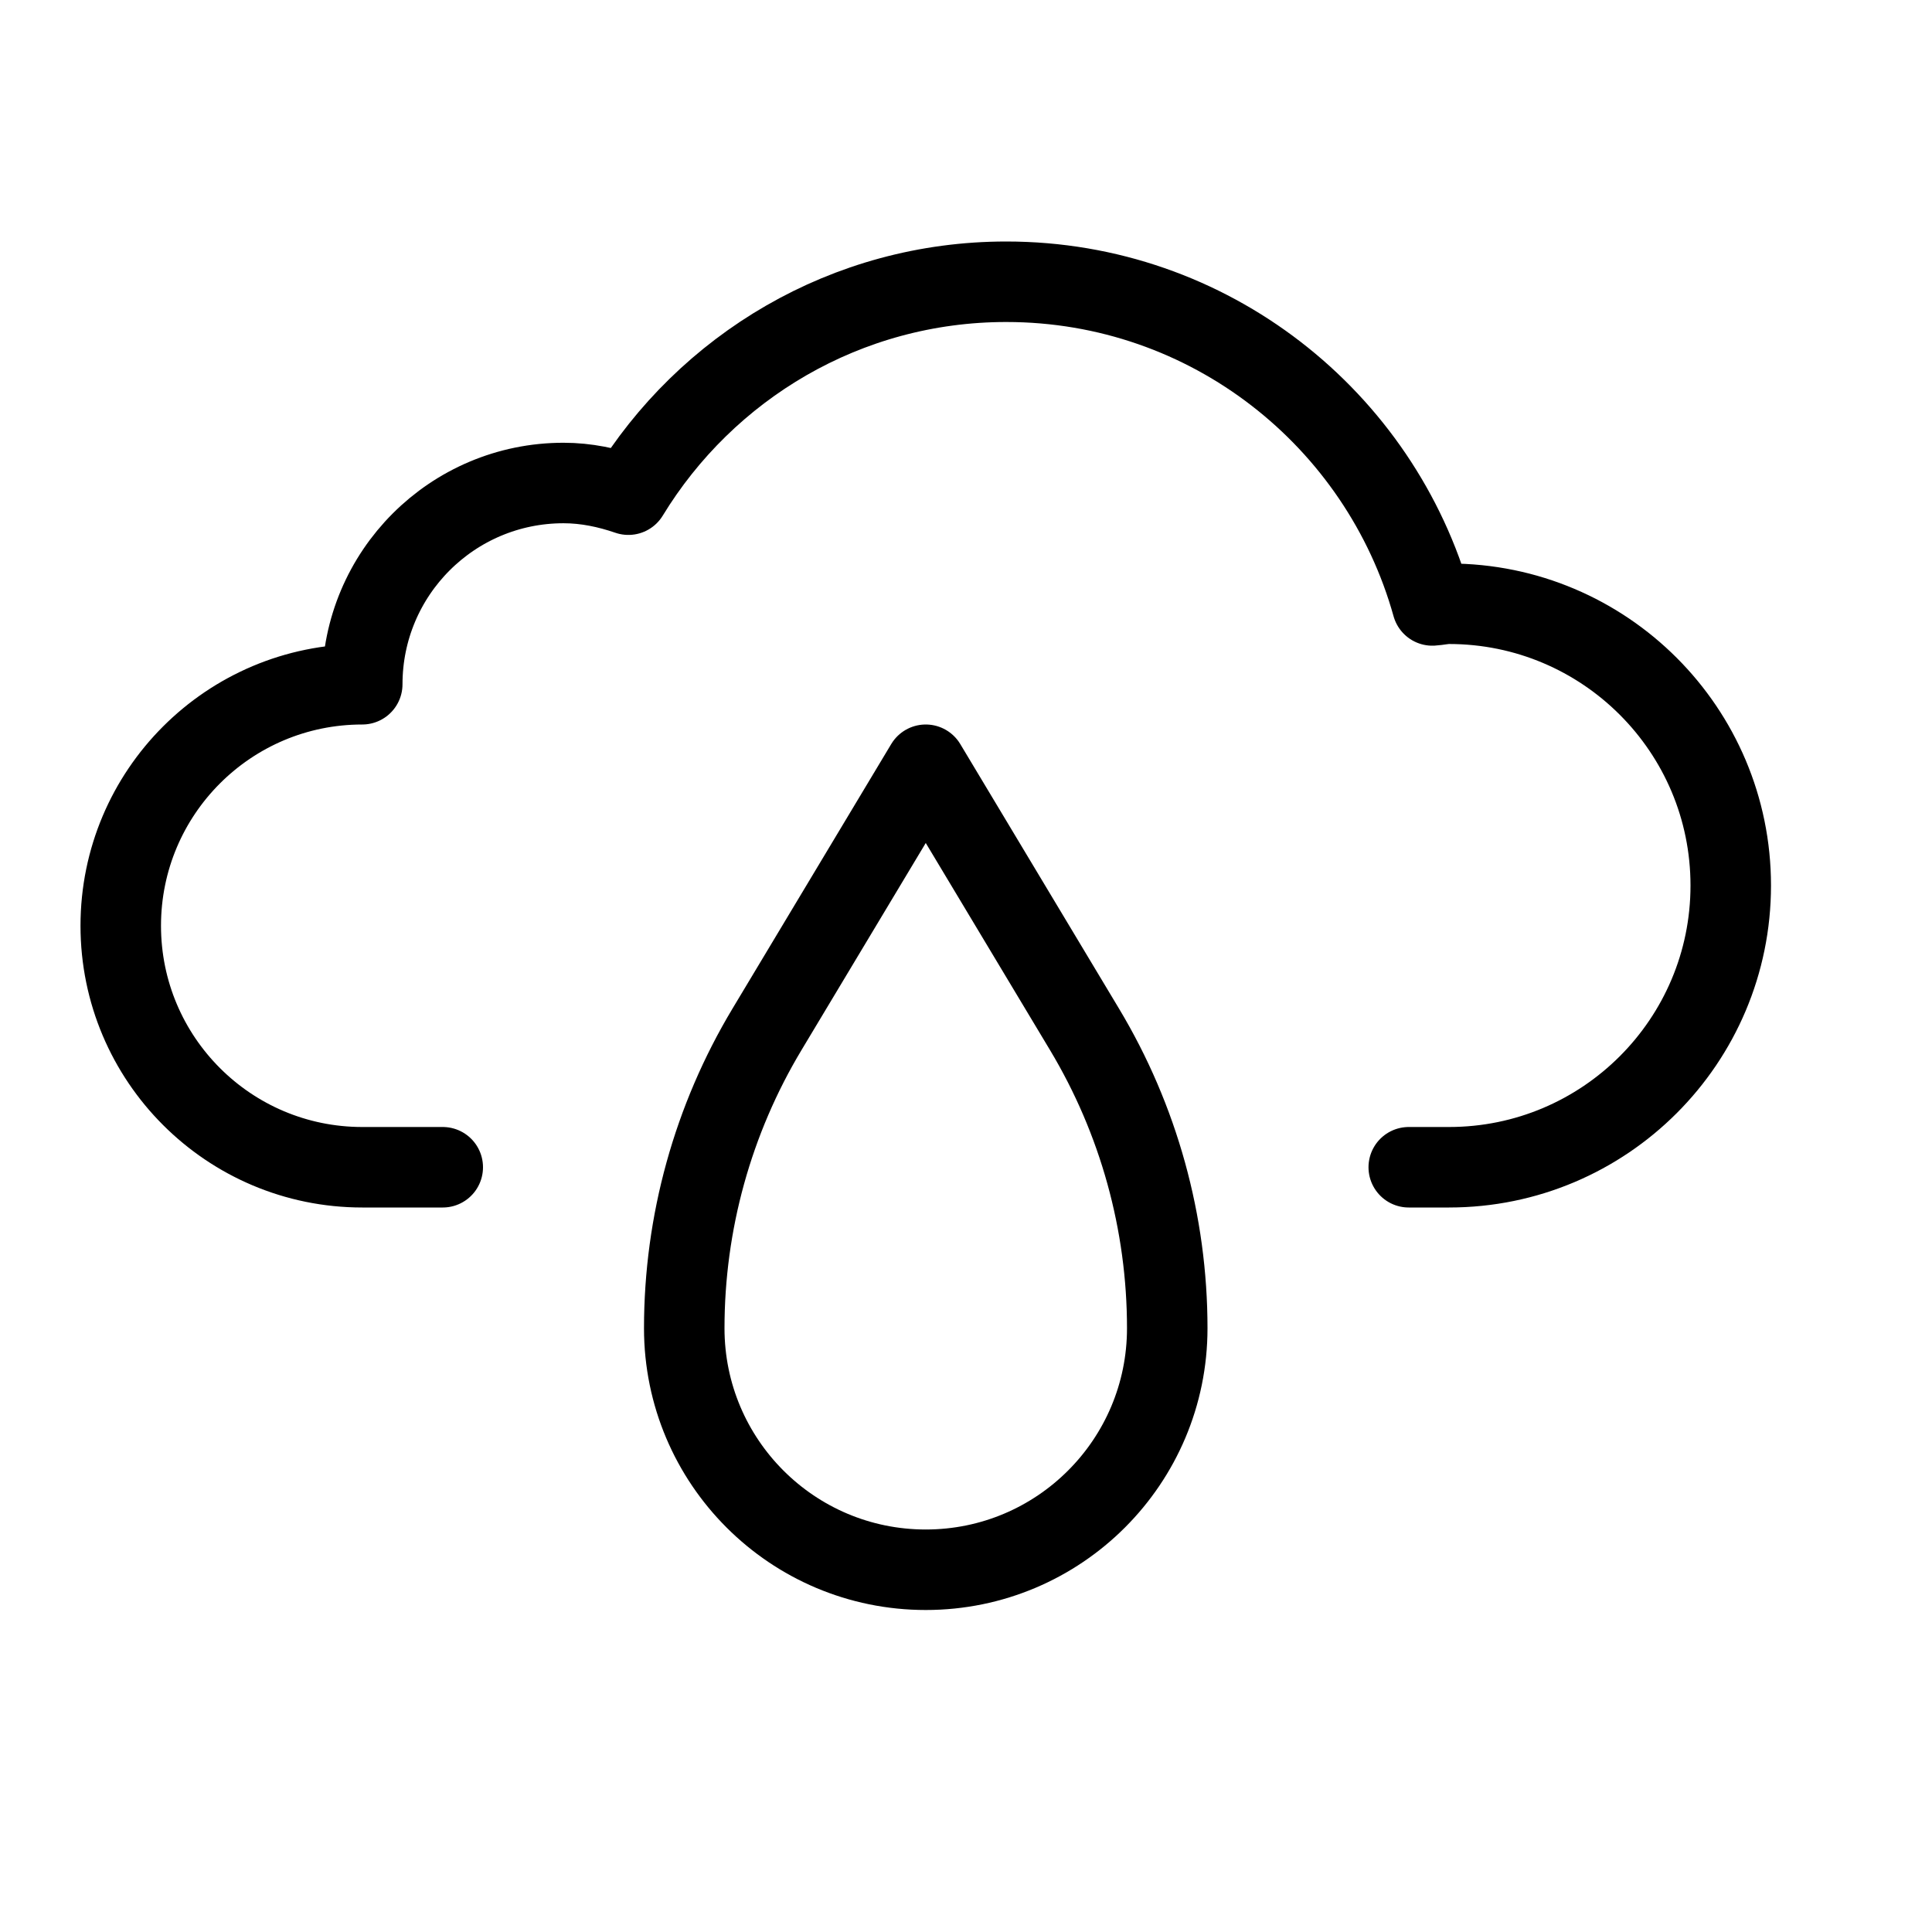 <svg height="24" viewBox="0 0 24 24" width="24" xmlns="http://www.w3.org/2000/svg"><path d="m17.5 14.5h.5c1.933 0 3.5-1.567 3.5-3.5s-1.567-3.5-3.5-3.5c-.071 0-.137.017-.207.021-.647-2.318-2.769-4.021-5.293-4.021-1.99 0-3.729 1.061-4.694 2.645-.254-.087-.522-.145-.806-.145-1.381 0-2.5 1.119-2.5 2.5-1.657 0-3 1.343-3 3s1.343 3 3 3h1m6 5c-1.657 0-3-1.343-3-3 0-1.309.355-2.593 1.029-3.715l1.971-3.285 1.971 3.285c.674 1.122 1.029 2.406 1.029 3.715 0 1.657-1.343 3-3 3z" fill="none" stroke="#000" stroke-linecap="round" stroke-linejoin="round"/></svg>